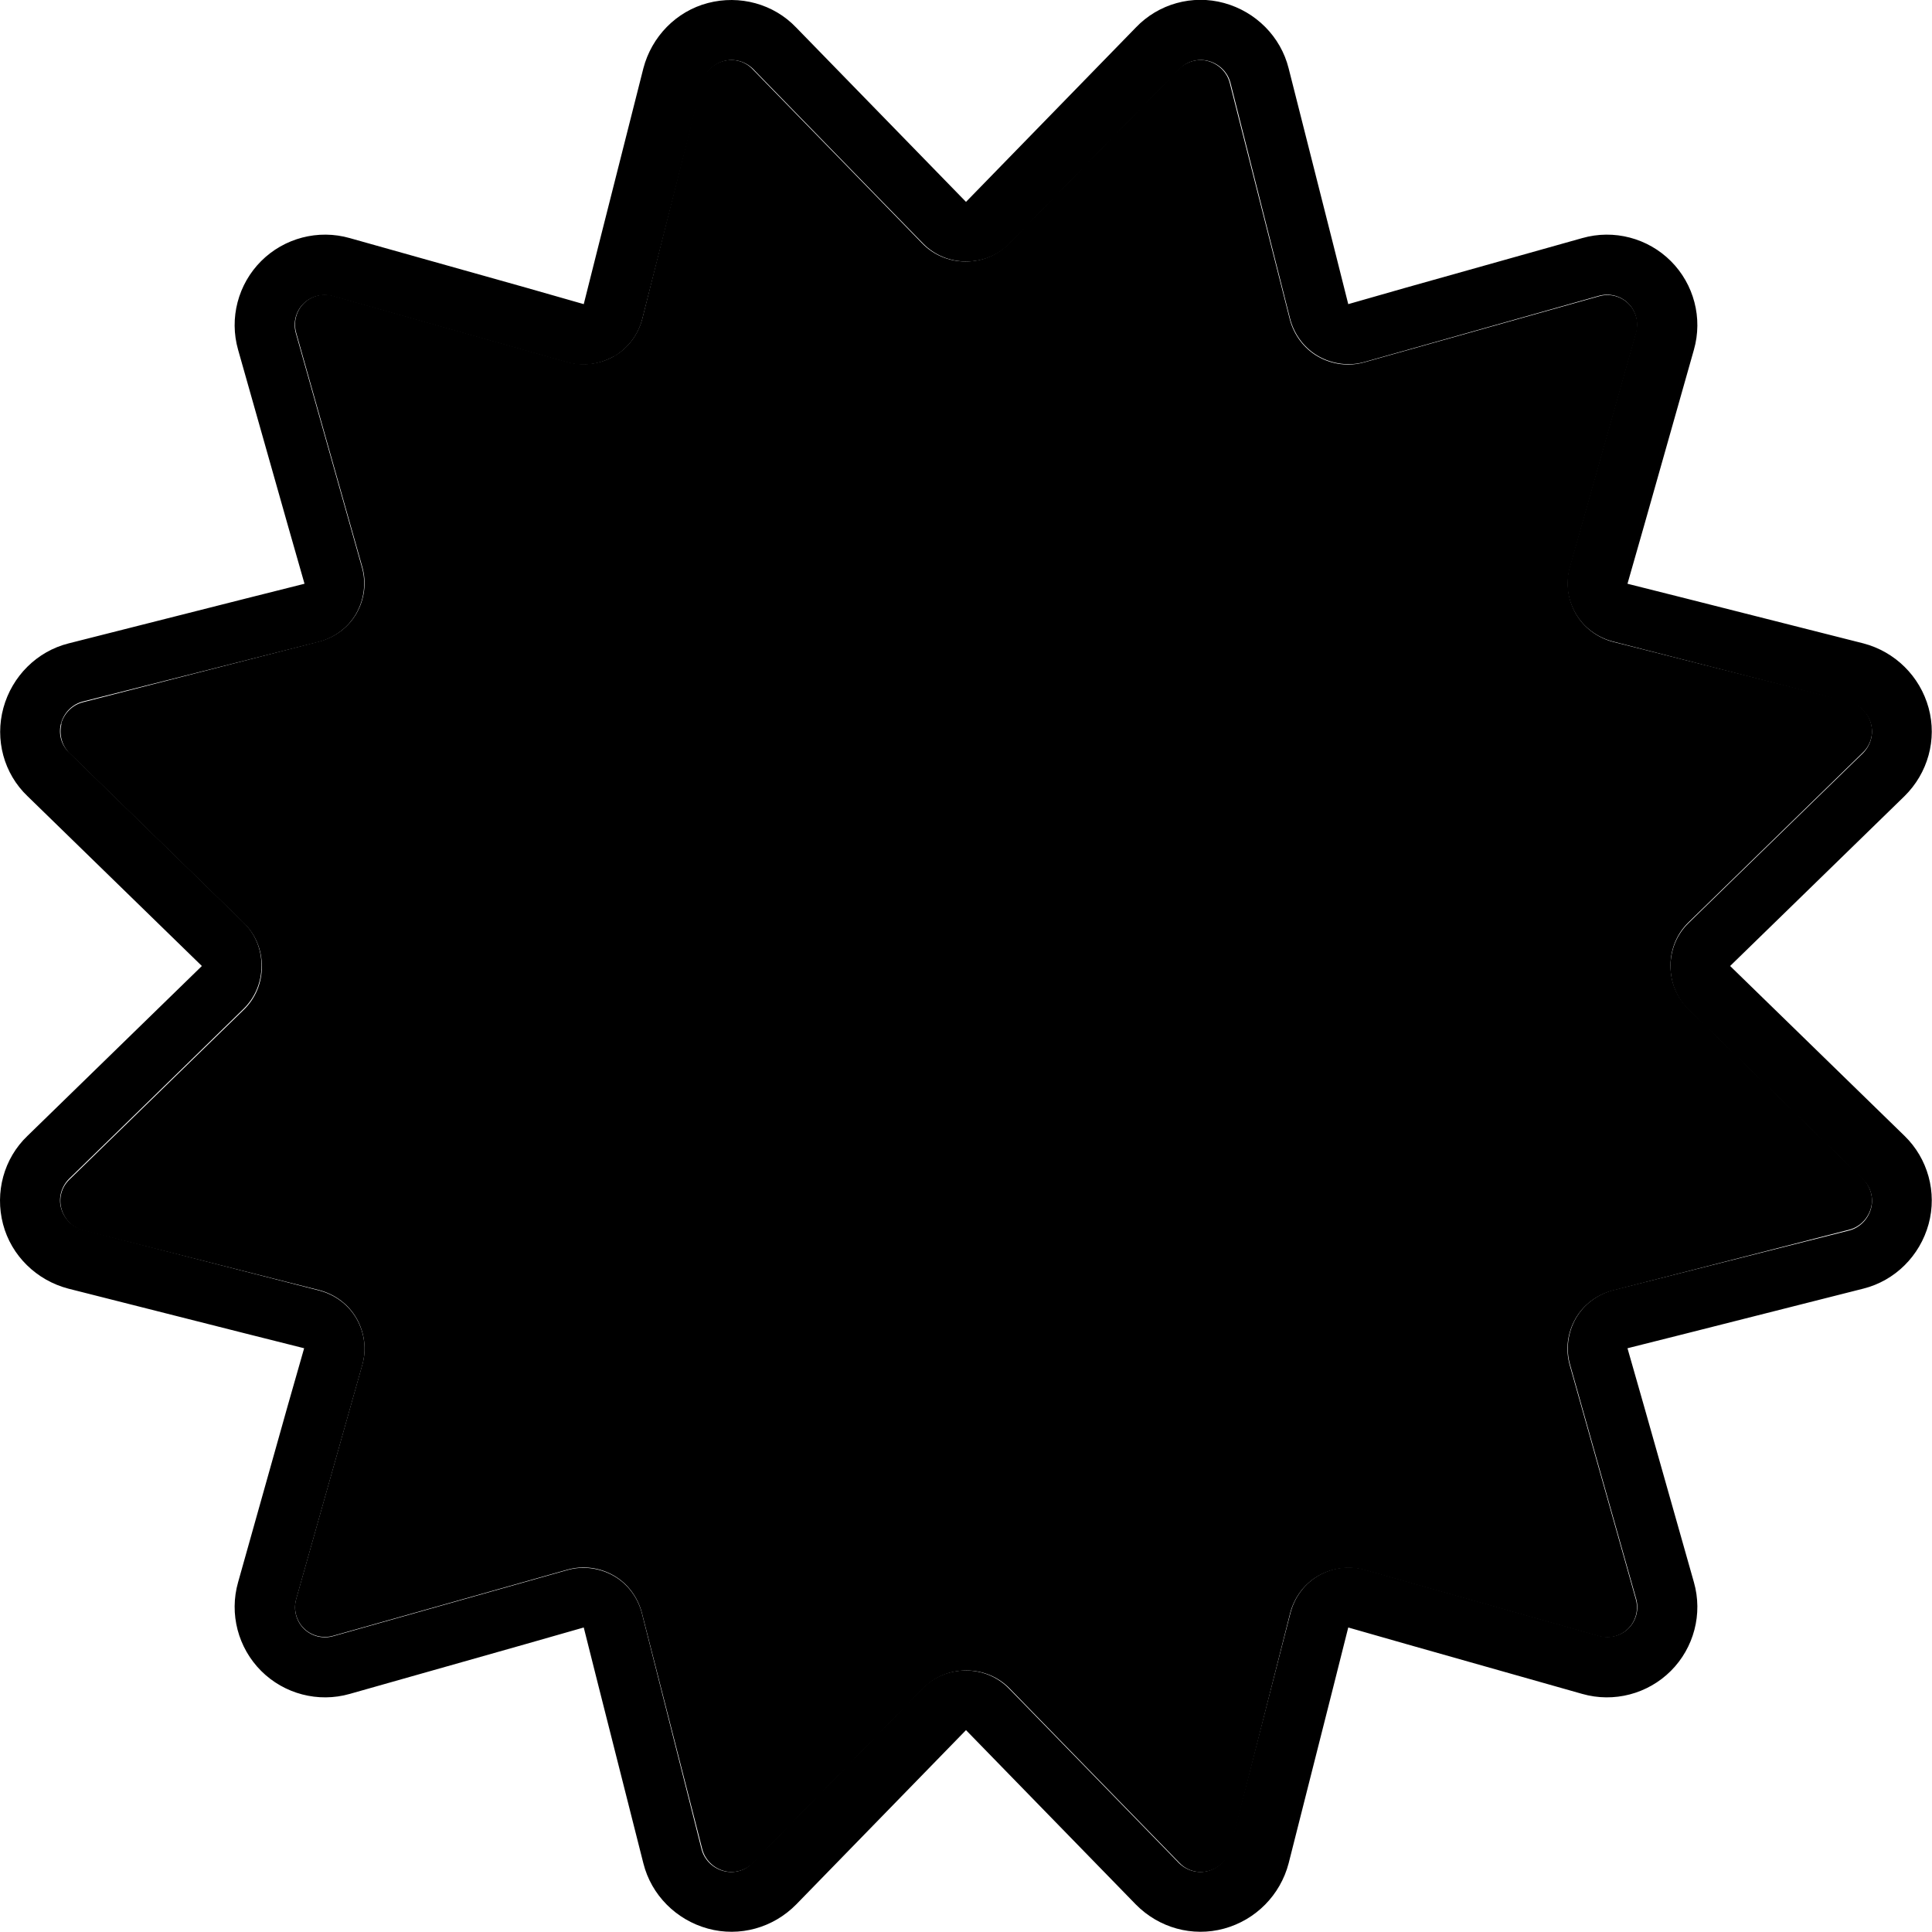 <svg xmlns="http://www.w3.org/2000/svg" width="24" height="24" viewBox="0 0 512 512"><path class="pr-icon-duotone-secondary" d="M16.3 191.8c-.7 2.8 .1 5.8 2.1 7.8l46.2 45c3.1 3 4.8 7.1 4.8 11.5s-1.7 8.5-4.8 11.5l-46.2 45c-2.1 2-2.9 5-2.1 7.8s3 5 5.8 5.7l62.5 15.8c4.2 1.1 7.8 3.8 9.9 7.5s2.7 8.2 1.5 12.3l-17.5 62c-.8 2.8 0 5.8 2 7.8s5 2.8 7.8 2l62-17.5c4.2-1.2 8.6-.6 12.3 1.5s6.4 5.7 7.5 9.9L186.1 490c.7 2.8 2.9 5 5.7 5.8s5.8-.1 7.8-2.1l45-46.2c3-3.1 7.1-4.8 11.5-4.8s8.5 1.7 11.5 4.8l45 46.2c2 2.1 5 2.9 7.8 2.1s5-3 5.7-5.8l15.8-62.5c1.1-4.2 3.8-7.8 7.5-9.9s8.2-2.7 12.3-1.5l62 17.5c2.8 .8 5.8 0 7.8-2s2.8-5 2-7.8l-17.5-62c-1.2-4.2-.6-8.6 1.5-12.3s5.7-6.4 9.9-7.5L490 325.9c2.8-.7 5-2.9 5.8-5.7s-.1-5.8-2.1-7.8l-46.2-45c-3.1-3-4.8-7.1-4.8-11.5s1.7-8.5 4.8-11.5l46.2-45c2.1-2 2.9-5 2.1-7.8s-3-5-5.8-5.7l-62.5-15.8c-4.2-1.1-7.8-3.8-9.9-7.5s-2.7-8.2-1.5-12.3l17.5-62c.8-2.8 0-5.8-2-7.8s-5-2.8-7.8-2L361.6 96c-4.2 1.2-8.6 .6-12.3-1.5s-6.4-5.7-7.5-9.9L325.9 22c-.7-2.8-2.9-5-5.7-5.8s-5.8 .1-7.8 2.1l-45 46.2c-3 3.1-7.1 4.8-11.5 4.8s-8.5-1.7-11.5-4.8l-45-46.2c-2-2.1-5-2.9-7.8-2.1s-5 3-5.7 5.8L170.2 84.5c-1.1 4.2-3.8 7.8-7.5 9.9s-8.2 2.7-12.4 1.5l-62-17.5c-2.8-.8-5.8 0-7.8 2s-2.8 5-2 7.8l17.5 62c1.2 4.2 .6 8.6-1.5 12.3s-5.7 6.4-9.9 7.5L22 186.1c-2.8 .7-5 2.9-5.8 5.7z"/><path class="pr-icon-duotone-primary" d="M162.7 94.5c3.7-2.2 6.4-5.7 7.5-9.9L186.1 22c.7-2.8 2.9-5 5.7-5.8s5.8 .1 7.8 2.1l45 46.2c3 3.1 7.1 4.8 11.5 4.8s8.5-1.7 11.5-4.8l45-46.2c2-2.1 5-2.9 7.8-2.1s5 3 5.7 5.8l15.8 62.5c1.1 4.2 3.8 7.8 7.5 9.9s8.2 2.7 12.3 1.5l62-17.5c2.8-.8 5.8 0 7.8 2s2.8 5 2 7.8l-17.5 62c-1.2 4.2-.6 8.6 1.5 12.3s5.7 6.4 9.9 7.5L490 186.1c2.8 .7 5 2.9 5.8 5.7s-.1 5.8-2.1 7.8l-46.2 45c-3.1 3-4.8 7.1-4.8 11.5s1.7 8.5 4.8 11.5l46.2 45c2.1 2 2.9 5 2.1 7.8s-3 5-5.8 5.7l-62.5 15.8c-4.2 1.1-7.8 3.8-9.9 7.5s-2.7 8.2-1.5 12.3l17.5 62c.8 2.8 0 5.8-2 7.8s-5 2.8-7.8 2l-62-17.5c-4.2-1.2-8.6-.6-12.3 1.5s-6.4 5.7-7.5 9.9L325.9 490c-.7 2.8-2.9 5-5.7 5.8s-5.8-.1-7.8-2.1l-45-46.2c-3-3.1-7.1-4.8-11.5-4.8s-8.5 1.7-11.5 4.8l-45 46.2c-2 2.1-5 2.9-7.8 2.1s-5-3-5.7-5.8l-15.8-62.5c-1.1-4.2-3.8-7.8-7.5-9.9s-8.2-2.7-12.3-1.5l-62 17.5c-2.8 .8-5.8 0-7.8-2s-2.8-5-2-7.8l17.5-62c1.2-4.2 .6-8.6-1.5-12.3s-5.7-6.4-9.9-7.5L22 325.9c-2.8-.7-5-2.9-5.8-5.7s.1-5.8 2.1-7.8l46.2-45c3.1-3 4.8-7.1 4.8-11.5s-1.7-8.5-4.8-11.5l-46.2-45c-2.1-2-2.9-5-2.1-7.8s3-5 5.8-5.7l62.5-15.8c4.2-1.1 7.8-3.8 9.9-7.5s2.7-8.2 1.5-12.3l-17.5-62c-.8-2.8 0-5.8 2-7.8s5-2.8 7.8-2l62 17.5c4.2 1.2 8.6 .6 12.4-1.5zM244.8 42L211 7.3C205 1 196-1.4 187.6 .8s-14.9 8.9-17.1 17.3l-11.9 47-3.9 15.5-15.4-4.4L92.7 63.1c-8.4-2.4-17.4 0-23.5 6.1s-8.5 15.1-6.1 23.5l13.2 46.6 4.4 15.4-15.5 3.9-47 11.9c-8.4 2.1-15 8.7-17.3 17.1S1 205 7.3 211L42 244.8 53.5 256 42 267.2 7.3 301C1 307-1.4 316 .8 324.4s8.9 14.9 17.3 17.1l47 11.9 15.5 3.9-4.4 15.4L63.1 419.3c-2.4 8.4 0 17.4 6.1 23.5s15.1 8.5 23.5 6.1l46.6-13.2 15.4-4.4 3.9 15.5 11.9 47c2.1 8.4 8.7 15 17.1 17.3s17.3-.2 23.4-6.4L244.8 470 256 458.5 267.2 470 301 504.7c6.1 6.2 15 8.7 23.4 6.4s14.9-8.9 17.1-17.3l11.9-47 3.9-15.5 15.4 4.4 46.6 13.2c8.4 2.4 17.4 0 23.5-6.1s8.5-15.1 6.1-23.5l-13.2-46.6-4.4-15.4 15.5-3.9 47-11.9c8.4-2.1 15-8.7 17.3-17.1s-.2-17.4-6.4-23.4L470 267.2 458.5 256 470 244.8 504.7 211c6.2-6.1 8.7-15 6.4-23.4s-8.9-14.9-17.3-17.1l-47-11.9-15.5-3.9 4.4-15.4 13.2-46.6c2.4-8.4 0-17.4-6.1-23.5s-15.1-8.5-23.5-6.1L372.7 76.2l-15.4 4.4-3.9-15.5-11.9-47c-2.1-8.4-8.7-15-17.1-17.3S307 1 301 7.3L267.2 42 256 53.5 244.8 42z"/></svg>
